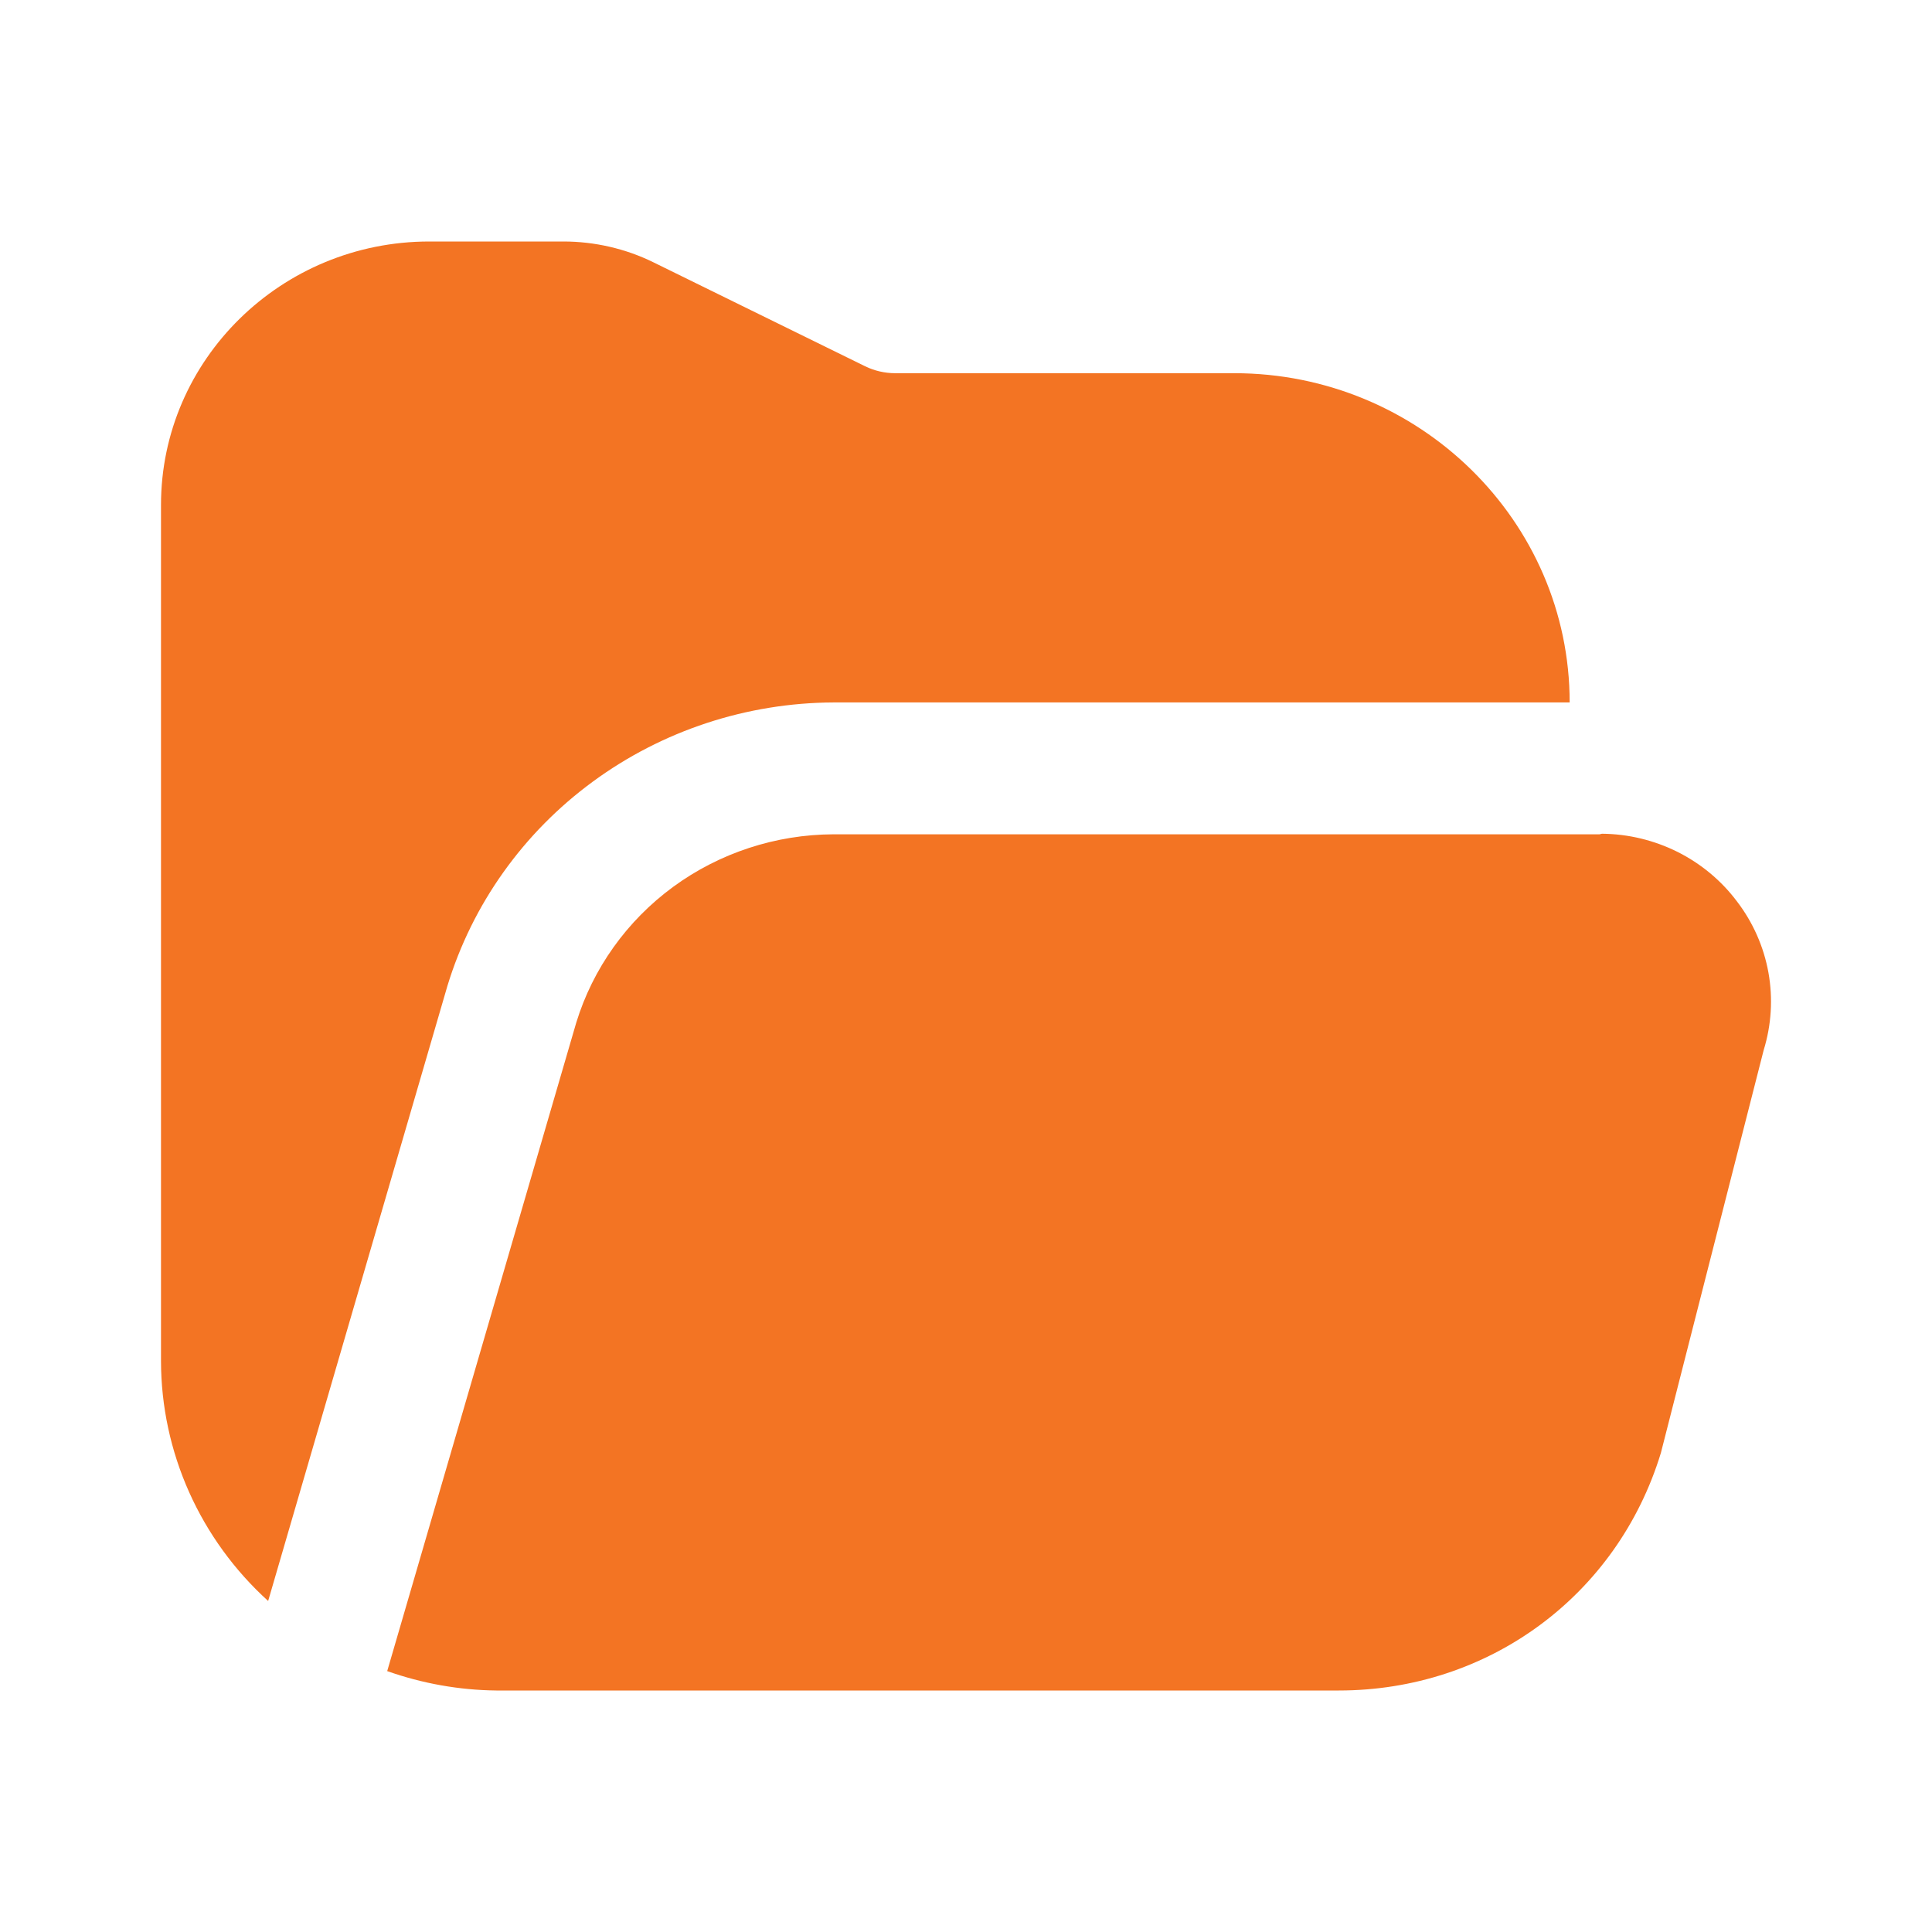 <svg width="24" height="24" viewBox="0 0 24 24" fill="none"
    xmlns="http://www.w3.org/2000/svg">
    <path d="M2 16.909V6.273C2 4.468 3.495 3 5.333 3H7C7.386 3 7.773 3.089 8.118 3.259L10.747 4.55C10.862 4.606 10.991 4.636 11.119 4.636H15.332C17.63 4.636 19.499 6.471 19.499 8.726H10.353C9.275 8.731 8.227 9.076 7.364 9.71C6.5 10.344 5.867 11.233 5.558 12.247L3.331 19.888C2.912 19.508 2.578 19.047 2.349 18.535C2.12 18.022 2.001 17.469 2 16.909ZM21.576 11.196C21.382 10.938 21.13 10.729 20.84 10.583C20.549 10.438 20.229 10.36 19.903 10.357C19.89 10.357 19.88 10.364 19.868 10.364H10.353C9.635 10.367 8.937 10.596 8.362 11.017C7.787 11.439 7.365 12.03 7.158 12.705L4.81 20.759C5.245 20.913 5.704 20.995 6.166 21H16.631C18.485 21 20.089 19.828 20.632 18.049L21.909 13.045C22.005 12.733 22.026 12.403 21.968 12.081C21.91 11.76 21.776 11.457 21.576 11.196Z" fill="#F37423"/>
</svg>
